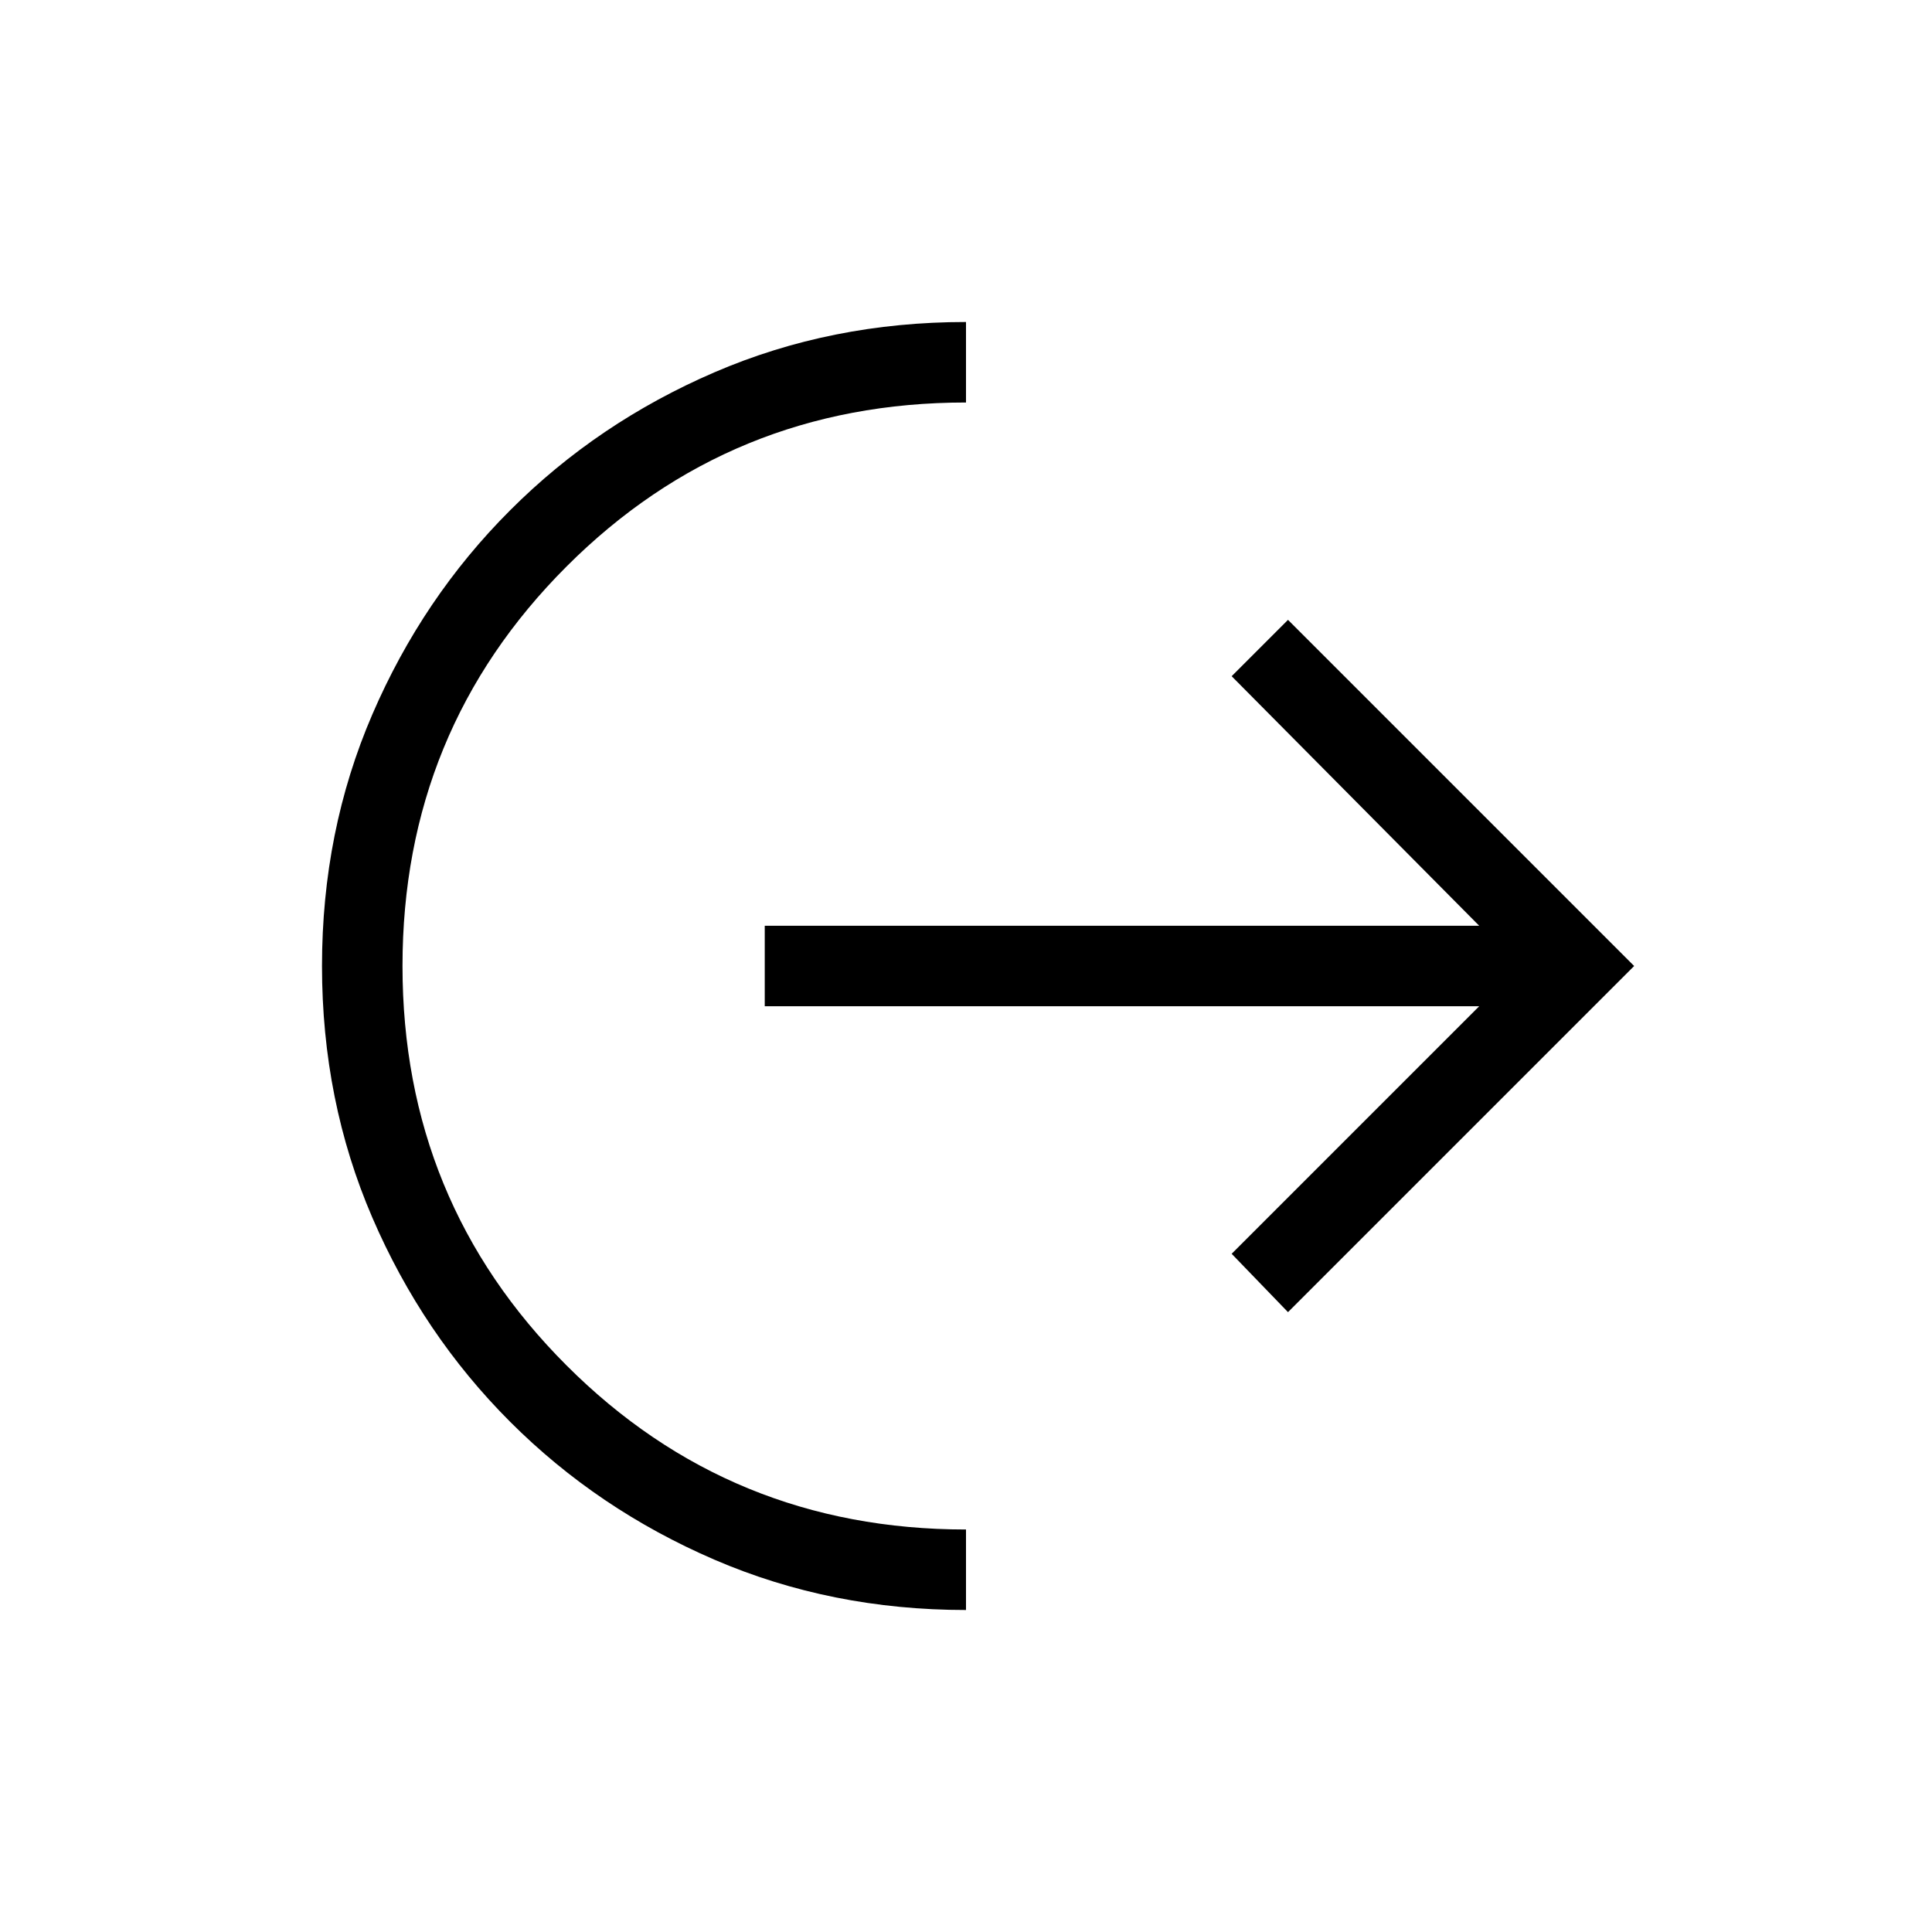 <svg xmlns="http://www.w3.org/2000/svg" height="24" width="24"><path d="M12 20q-1.675 0-3.125-.625t-2.537-1.712q-1.088-1.088-1.713-2.538Q4 13.675 4 12t.625-3.125q.625-1.45 1.713-2.537Q7.425 5.25 8.875 4.625T12 4v1Q9.075 5 7.038 7.037 5 9.075 5 12q0 2.925 2.038 4.962Q9.075 19 12 19Zm4-3.7-.7-.725 3.075-3.075H9.5v-1h8.875L15.3 8.4l.7-.7 4.3 4.3Z"/></svg>